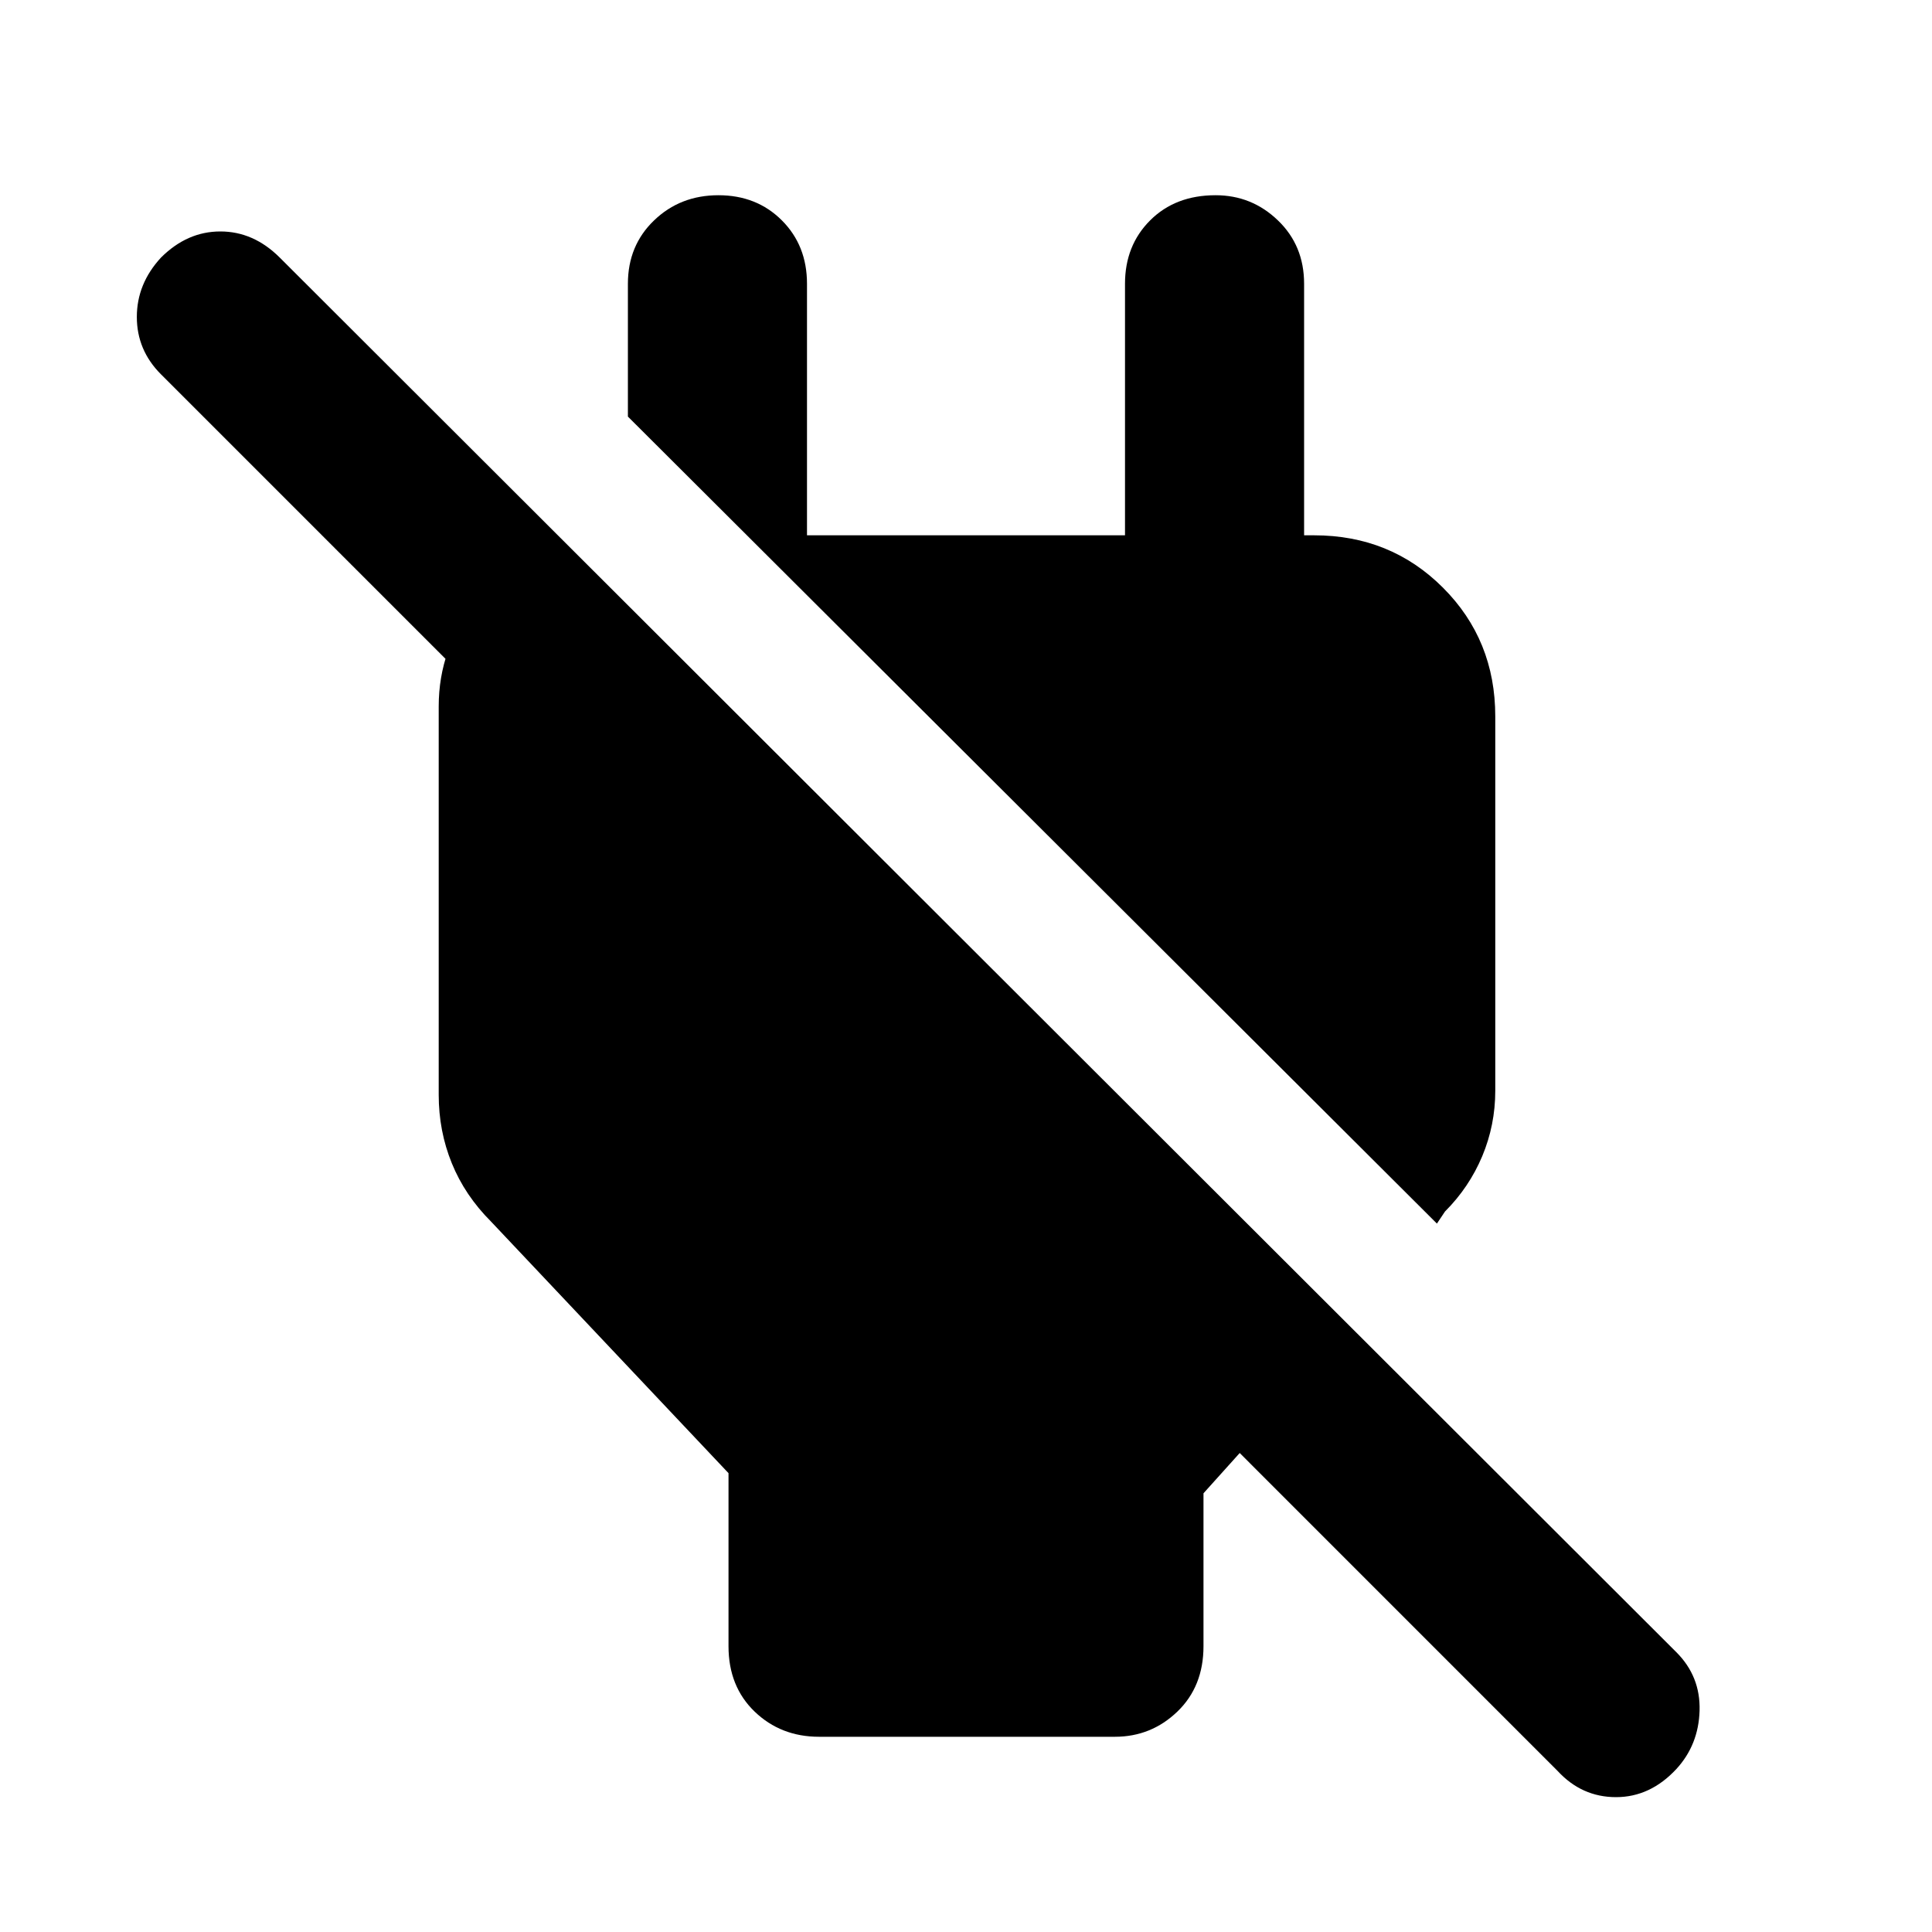 <svg xmlns="http://www.w3.org/2000/svg" height="40" width="40"><path d="M30.958 14.833v7.75q0 .709-.27 1.355-.271.645-.771 1.145l-.167.25L13 8.625v-2.75q0-.792.542-1.312.541-.521 1.333-.521.792 0 1.313.521.52.52.52 1.312v5.208h6.584V5.875q0-.792.52-1.312.521-.521 1.355-.521.75 0 1.291.521.542.52.542 1.312v7.042l-1.833-1.834h2.041q1.584 0 2.667 1.084 1.083 1.083 1.083 2.666Zm-14 21.125q-.791 0-1.333-.52-.542-.521-.542-1.355V30.5l-4.916-5.208q-.542-.542-.813-1.209-.271-.666-.271-1.416v-8.042q0-1.208.771-2.167.771-.958 1.979-1.083v4.875l-8.5-8.5q-.5-.5-.5-1.188 0-.687.5-1.229.542-.541 1.229-.541.688 0 1.23.541l28.916 28.875q.5.5.48 1.209-.021.708-.48 1.208-.541.583-1.25.583-.708 0-1.208-.541l-6.583-6.584-.75.834v3.166q0 .834-.542 1.355-.542.52-1.292.52Z"/></svg>